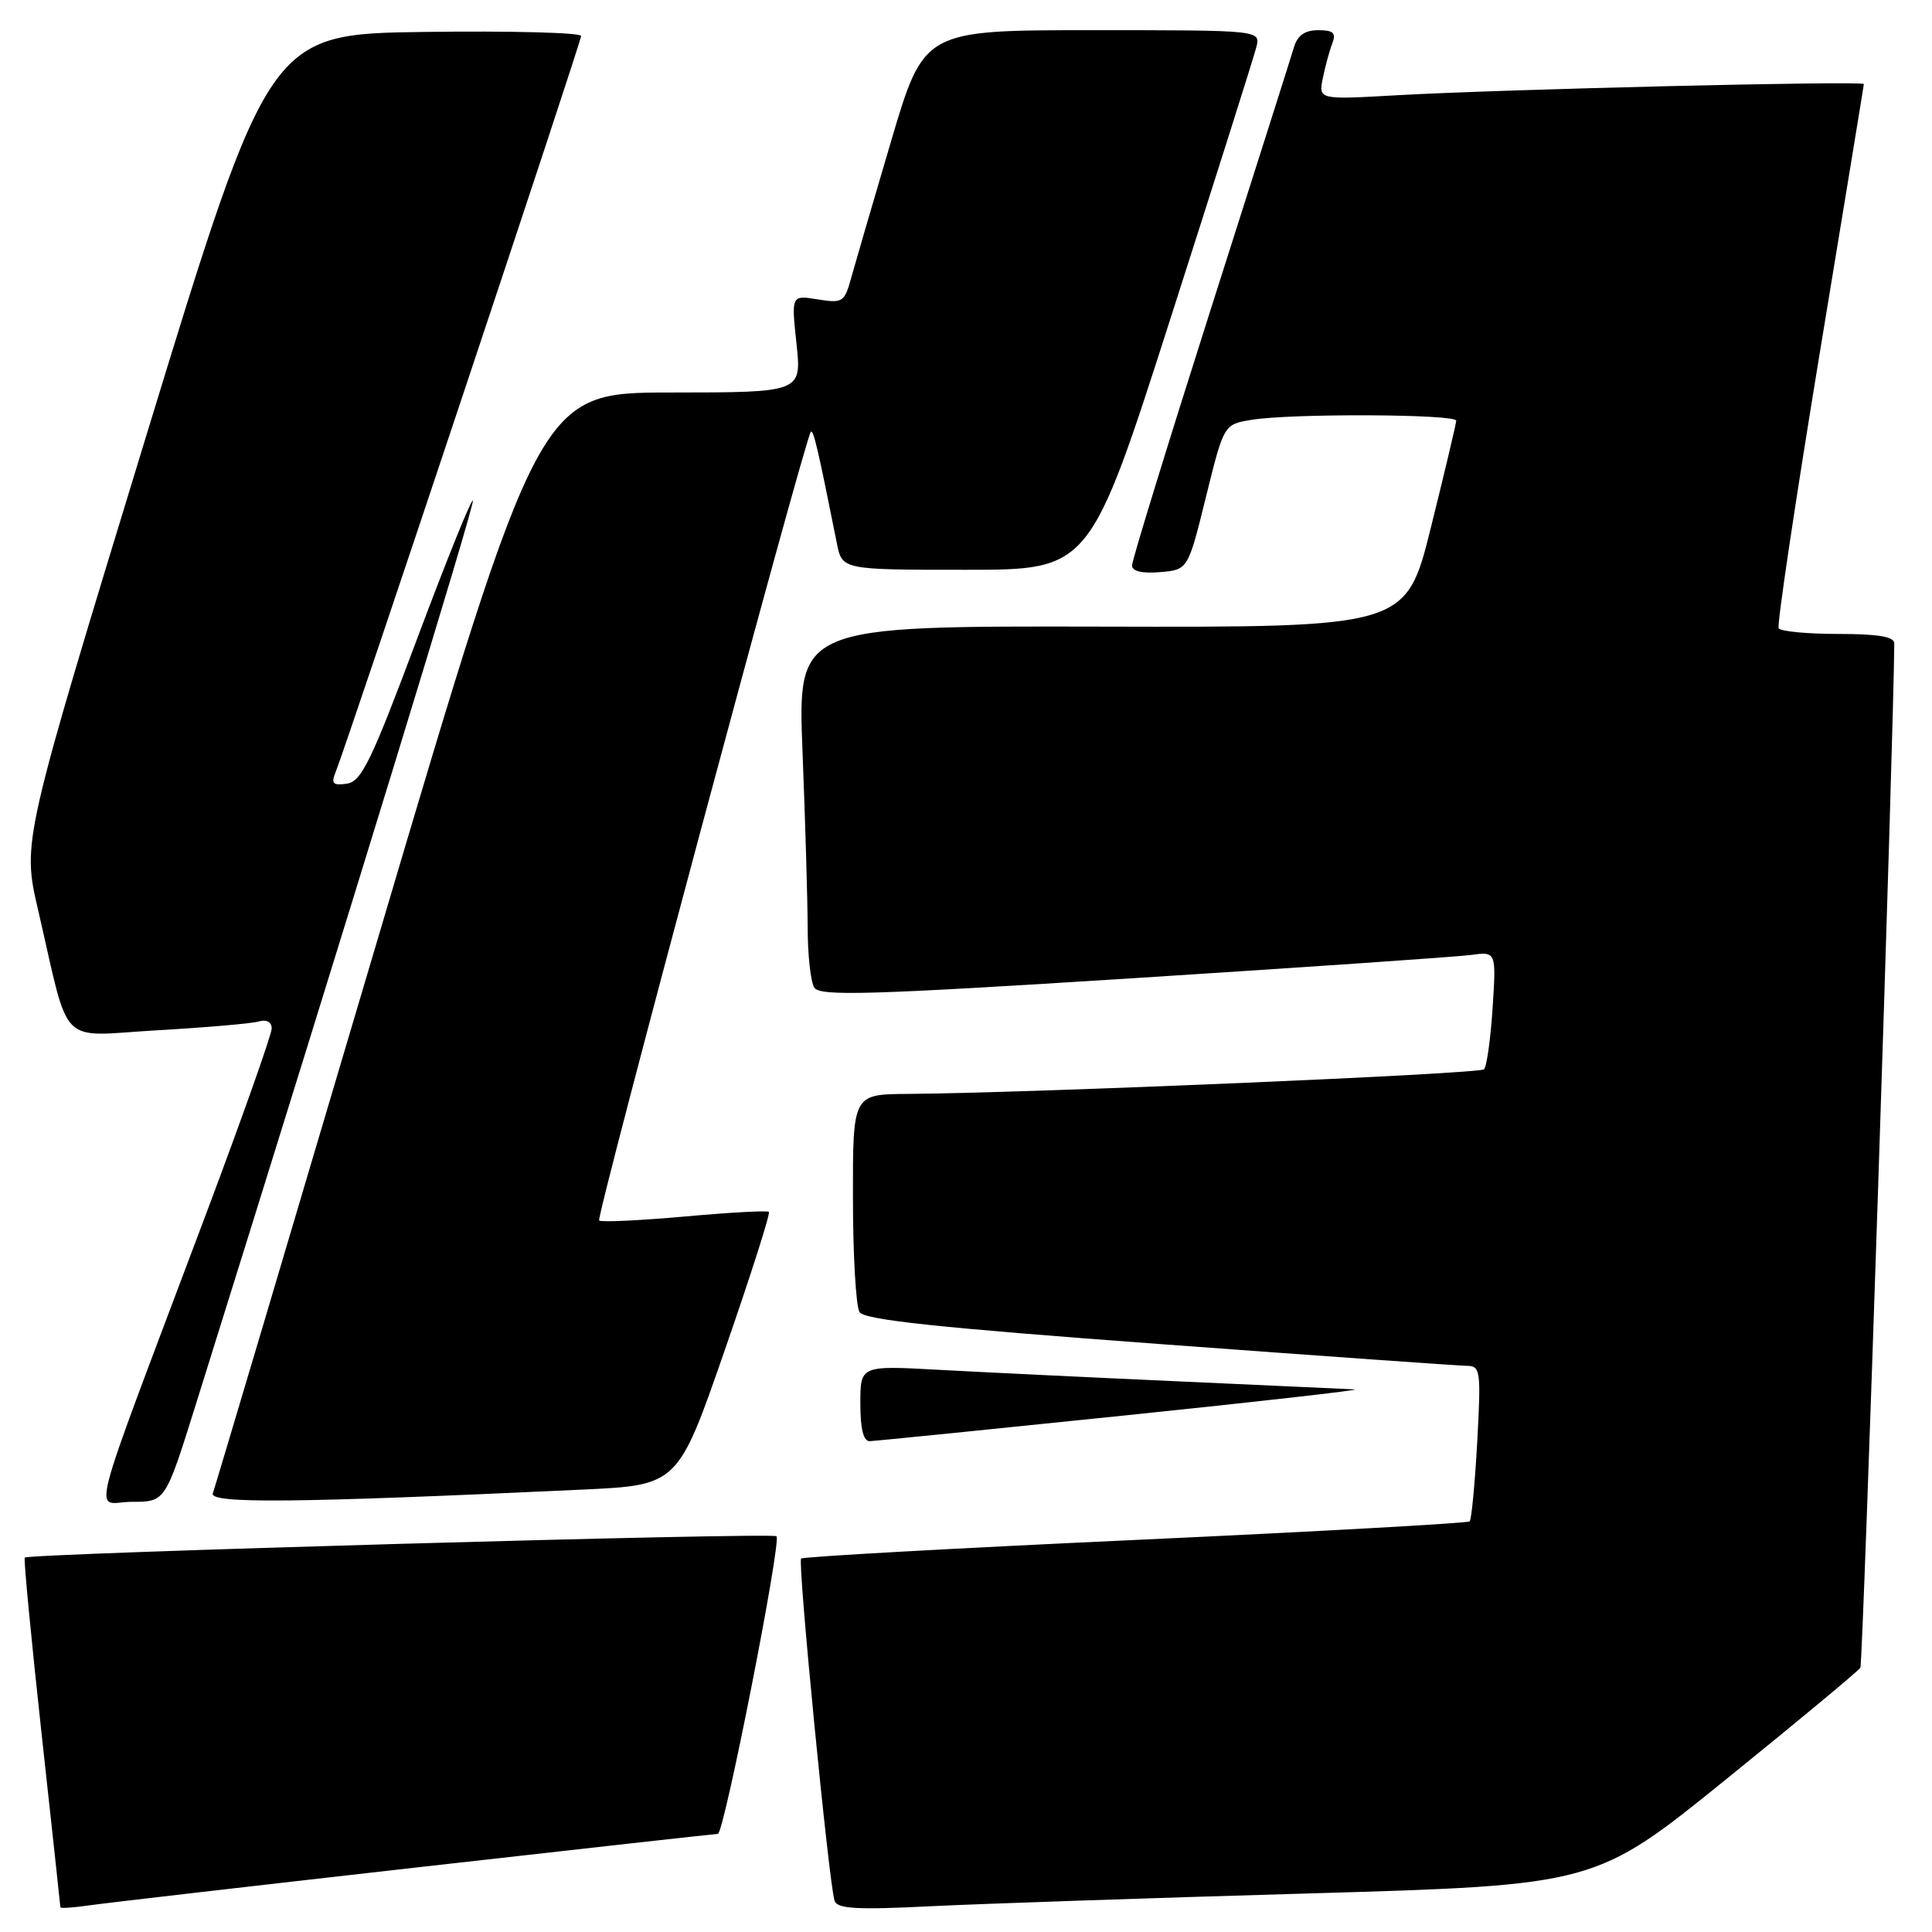 <?xml version="1.0" encoding="UTF-8" standalone="no"?>
<!DOCTYPE svg PUBLIC "-//W3C//DTD SVG 1.1//EN" "http://www.w3.org/Graphics/SVG/1.1/DTD/svg11.dtd" >
<svg xmlns="http://www.w3.org/2000/svg" xmlns:xlink="http://www.w3.org/1999/xlink" version="1.1" viewBox="0 0 256 256">
 <g >
 <path fill="currentColor"
d=" M 55.00 247.47 C 76.72 245.01 94.78 243.00 95.12 243.00 C 95.94 243.00 103.57 204.24 102.89 203.56 C 102.36 203.03 3.84 205.83 3.28 206.39 C 3.12 206.55 4.12 216.97 5.49 229.55 C 6.87 242.13 8.00 252.56 8.00 252.72 C 8.00 252.89 9.69 252.78 11.75 252.48 C 13.81 252.18 33.27 249.93 55.00 247.47 Z  M 173.44 250.89 C 211.38 249.79 211.38 249.79 228.70 235.78 C 238.23 228.07 246.25 221.41 246.51 220.98 C 246.86 220.42 250.96 96.34 251.00 85.25 C 251.00 84.36 248.85 84.00 243.56 84.00 C 239.47 84.00 235.92 83.66 235.68 83.25 C 235.44 82.84 237.88 66.53 241.09 47.00 C 244.31 27.48 246.96 11.34 246.97 11.14 C 247.01 10.68 198.98 11.83 185.10 12.62 C 174.71 13.21 174.71 13.21 175.28 10.36 C 175.60 8.79 176.16 6.71 176.54 5.75 C 177.07 4.36 176.68 4.00 174.67 4.00 C 172.91 4.00 171.93 4.68 171.46 6.25 C 171.09 7.49 166.11 23.17 160.39 41.11 C 154.68 59.04 150.00 74.25 150.00 74.92 C 150.00 75.69 151.31 76.01 153.70 75.81 C 157.41 75.50 157.41 75.50 159.79 65.87 C 162.17 56.23 162.17 56.23 165.84 55.63 C 171.09 54.76 193.01 54.86 192.96 55.75 C 192.94 56.16 191.44 62.49 189.62 69.82 C 186.32 83.13 186.32 83.13 146.00 83.03 C 105.68 82.94 105.68 82.94 106.34 99.63 C 106.70 108.81 107.01 119.29 107.02 122.91 C 107.02 126.53 107.42 130.12 107.90 130.87 C 108.63 132.03 115.27 131.83 150.14 129.62 C 172.89 128.17 193.02 126.79 194.88 126.54 C 198.26 126.08 198.26 126.08 197.78 133.56 C 197.51 137.67 197.00 141.33 196.64 141.69 C 196.03 142.30 136.89 144.82 120.25 144.95 C 113.00 145.00 113.00 145.00 113.02 158.75 C 113.02 166.31 113.42 173.11 113.89 173.86 C 114.54 174.89 124.38 175.93 153.63 178.09 C 175.01 179.67 193.35 180.97 194.40 180.98 C 196.17 181.00 196.25 181.66 195.74 191.08 C 195.43 196.62 194.98 201.35 194.74 201.59 C 194.50 201.83 174.57 202.94 150.45 204.05 C 126.33 205.16 106.40 206.27 106.15 206.52 C 105.67 206.99 109.83 249.49 110.58 251.85 C 110.93 252.93 113.45 253.08 123.26 252.59 C 129.99 252.26 152.57 251.49 173.44 250.89 Z  M 25.90 186.25 C 46.33 120.98 62.98 66.65 62.66 66.33 C 62.44 66.11 59.11 74.39 55.24 84.72 C 49.21 100.84 47.90 103.55 45.97 103.84 C 44.13 104.11 43.85 103.84 44.46 102.34 C 45.95 98.68 77.00 5.56 77.00 4.77 C 77.00 4.32 67.70 4.08 56.33 4.23 C 35.66 4.50 35.66 4.50 19.30 58.00 C 2.95 111.50 2.95 111.50 5.03 120.50 C 9.36 139.17 7.50 137.28 20.81 136.52 C 27.24 136.15 33.29 135.63 34.25 135.36 C 35.32 135.05 36.00 135.41 36.00 136.28 C 36.00 137.06 32.13 148.00 27.40 160.60 C 11.16 203.81 12.40 199.00 17.48 199.00 C 21.91 199.00 21.91 199.00 25.90 186.25 Z  M 77.16 197.38 C 89.83 196.79 89.83 196.79 96.05 178.86 C 99.47 169.00 102.10 160.78 101.88 160.58 C 101.67 160.38 96.63 160.66 90.67 161.20 C 84.71 161.73 79.63 161.97 79.39 161.72 C 78.95 161.28 106.68 57.99 107.44 57.22 C 107.78 56.88 108.38 59.42 110.89 72.00 C 111.59 75.50 111.59 75.50 128.00 75.50 C 144.42 75.50 144.42 75.50 155.16 42.00 C 161.07 23.57 166.16 7.49 166.47 6.25 C 167.04 4.00 167.04 4.00 144.73 4.00 C 122.42 4.00 122.42 4.00 118.06 18.75 C 115.66 26.86 113.29 35.02 112.77 36.87 C 111.90 40.04 111.64 40.20 108.35 39.67 C 104.85 39.10 104.85 39.10 105.54 45.55 C 106.23 52.00 106.23 52.00 88.87 52.01 C 71.50 52.02 71.50 52.02 50.10 124.26 C 38.33 163.99 28.48 197.12 28.20 197.87 C 27.68 199.27 39.28 199.15 77.16 197.38 Z  M 149.00 187.56 C 166.88 185.71 180.60 184.16 179.50 184.10 C 178.40 184.04 167.82 183.56 156.00 183.03 C 144.18 182.50 129.89 181.81 124.25 181.50 C 114.00 180.94 114.00 180.94 114.00 185.97 C 114.00 189.35 114.41 190.99 115.25 190.96 C 115.94 190.94 131.12 189.41 149.00 187.56 Z "/>
</g>
</svg>